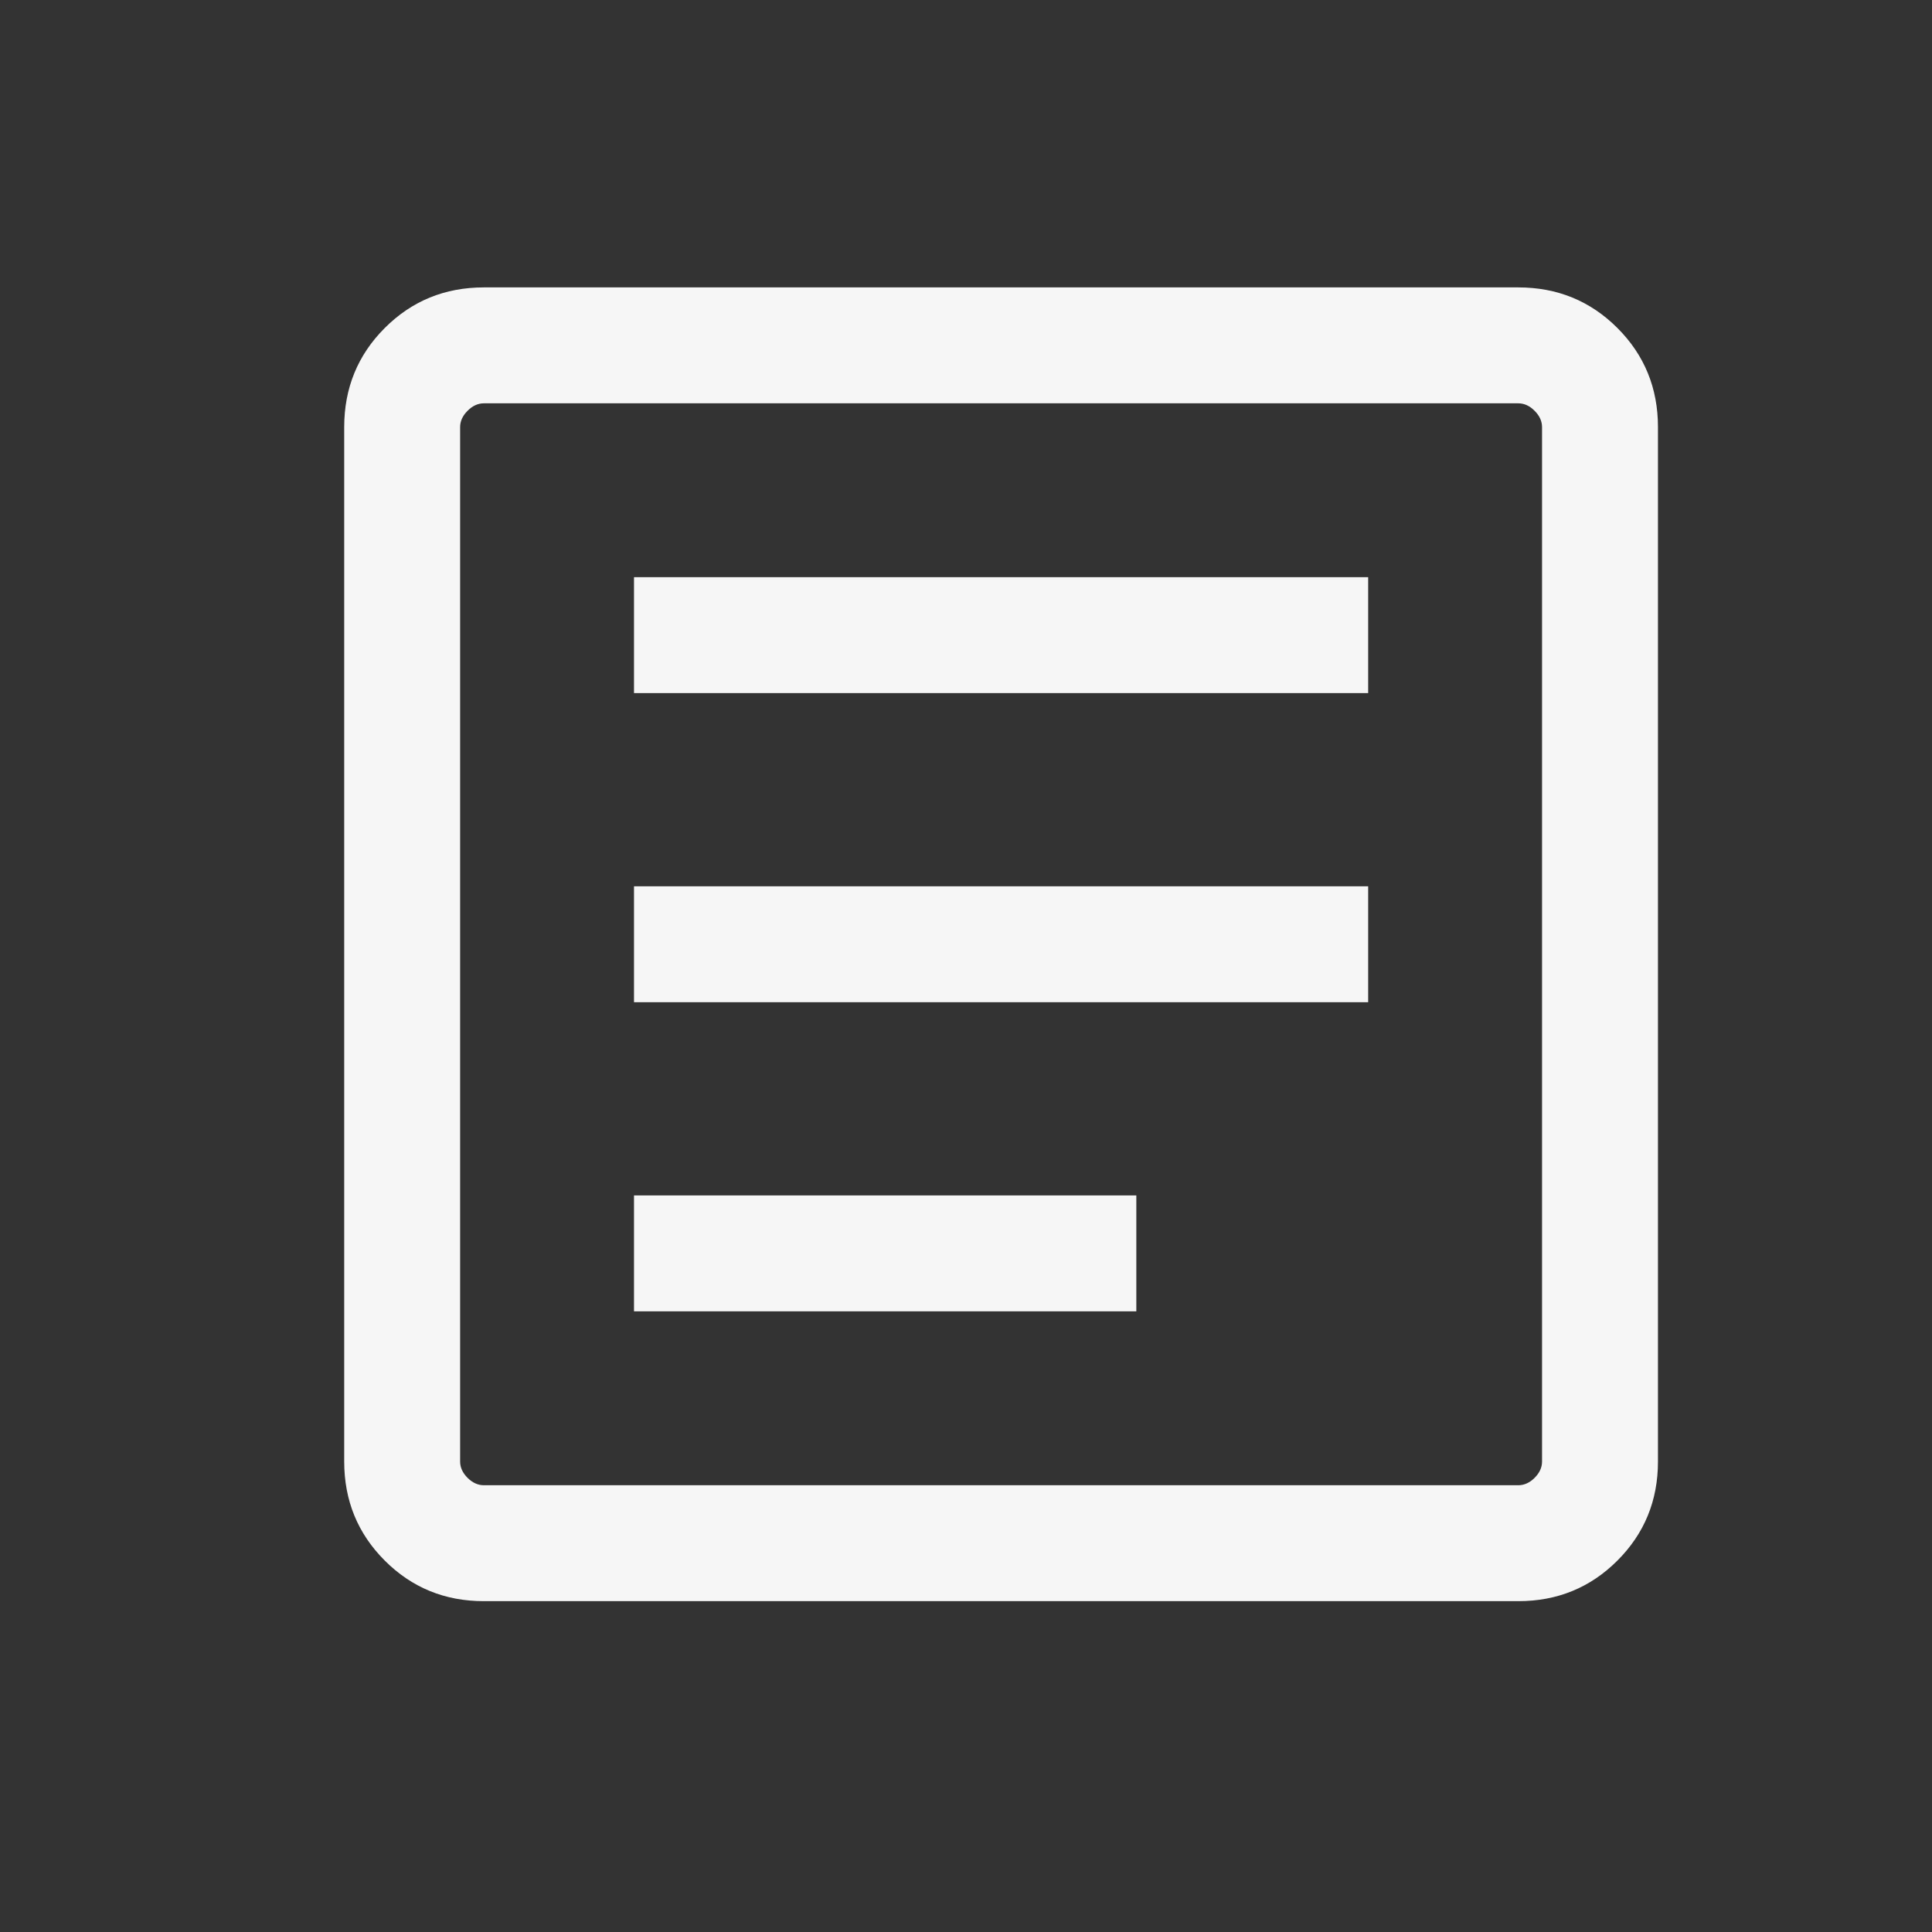 <svg width="25" height="25" viewBox="0 0 25 25" fill="none" xmlns="http://www.w3.org/2000/svg">
<rect x="0" y="0" width="25" height="25" fill="#333333" stroke="none"/>
<mask id="mask0_856_373" style="mask-type:alpha" maskUnits="userSpaceOnUse" x="0" y="0" width="25" height="25">
<rect x="0.954" y="0.219" width="24" height="24" fill="#D9D9D9"/>
</mask>
<g mask="url(#mask0_856_373)">
<path d="M8.204 16.969H14.704V15.469H8.204V16.969ZM8.204 12.969H17.704V11.469H8.204V12.969ZM8.204 8.969H17.704V7.469H8.204V8.969ZM6.262 20.719C5.756 20.719 5.329 20.544 4.979 20.194C4.629 19.844 4.454 19.417 4.454 18.912V5.527C4.454 5.022 4.629 4.594 4.979 4.244C5.329 3.894 5.756 3.719 6.262 3.719H19.646C20.151 3.719 20.579 3.894 20.929 4.244C21.279 4.594 21.454 5.022 21.454 5.527V18.912C21.454 19.417 21.279 19.844 20.929 20.194C20.579 20.544 20.151 20.719 19.646 20.719H6.262ZM6.262 19.219H19.646C19.723 19.219 19.794 19.187 19.858 19.123C19.922 19.059 19.954 18.989 19.954 18.912V5.527C19.954 5.45 19.922 5.38 19.858 5.316C19.794 5.251 19.723 5.219 19.646 5.219H6.262C6.185 5.219 6.114 5.251 6.05 5.316C5.986 5.38 5.954 5.45 5.954 5.527V18.912C5.954 18.989 5.986 19.059 6.05 19.123C6.114 19.187 6.185 19.219 6.262 19.219Z" fill="#F6F6F6"/>
</g>
</svg>
